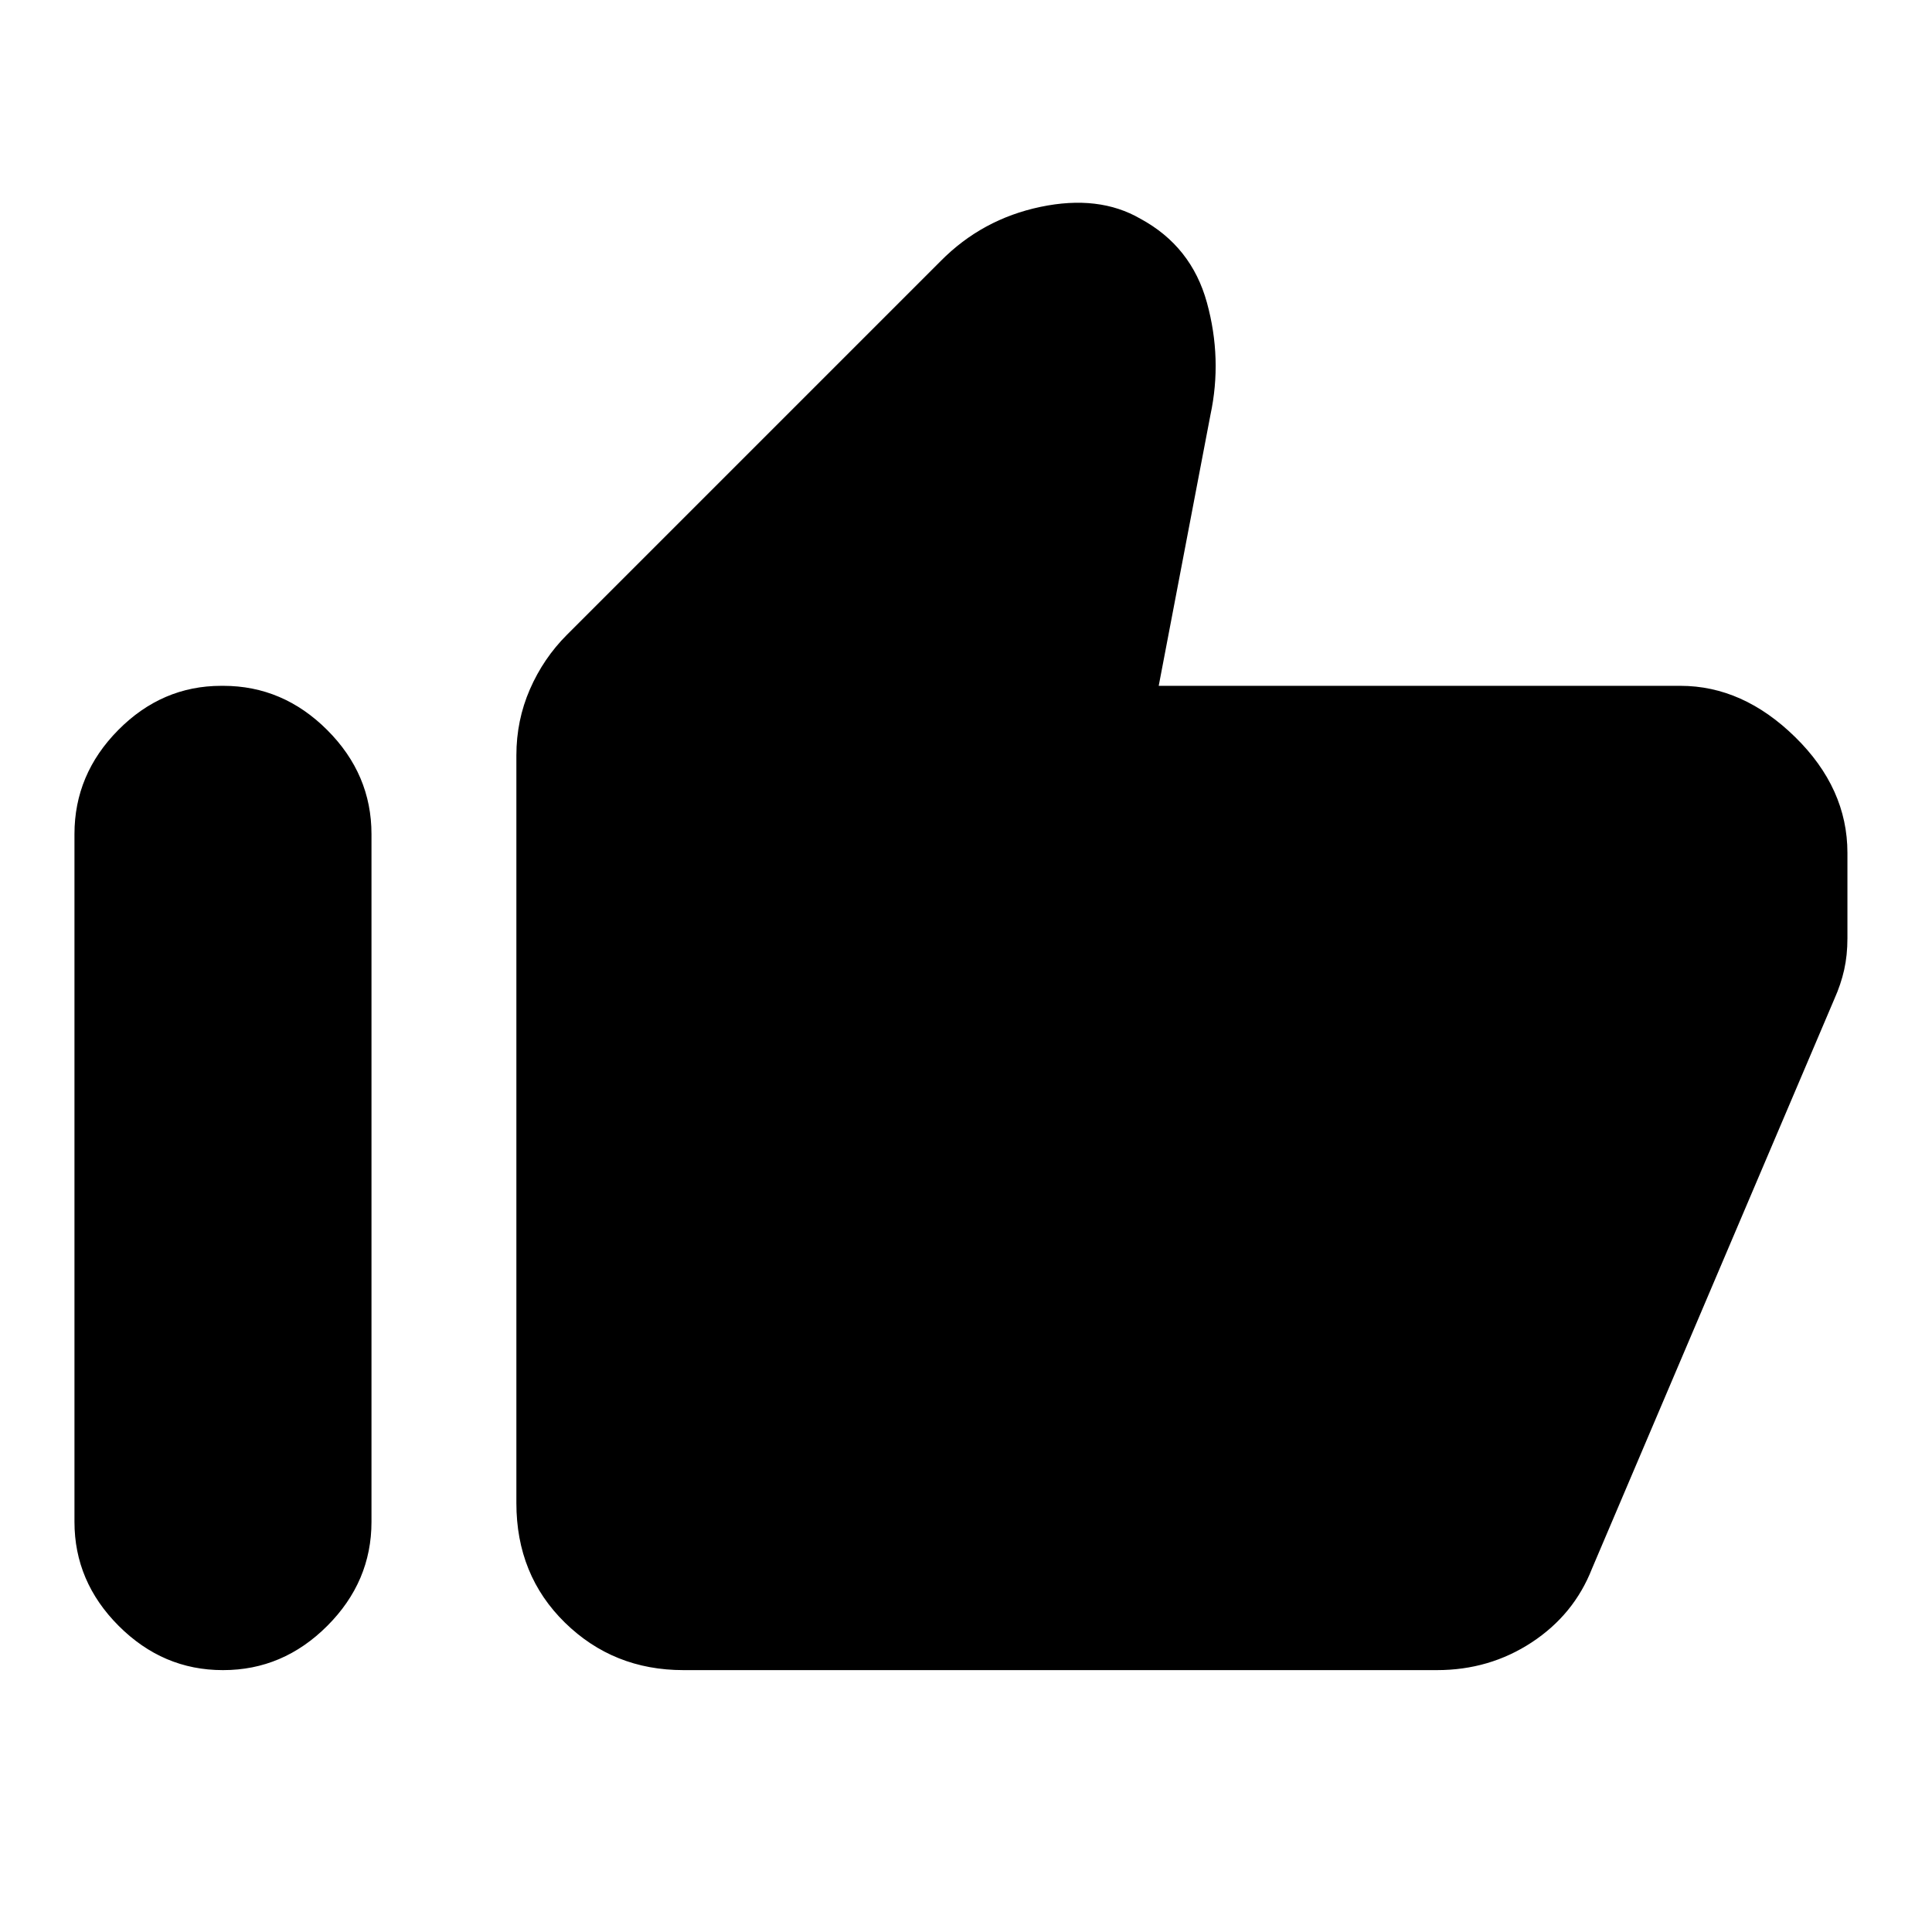 <svg xmlns="http://www.w3.org/2000/svg" height="20" viewBox="0 -960 960 960" width="20"><path d="M834.978-619.217q31.065 0 57.033 25.467 25.967 25.468 25.967 57.533v42.413q0 8.478-1.619 15.695-1.62 7.218-4.859 14.457L791.065-180.587q-8.956 22.87-29.945 36.663-20.99 13.794-47.098 13.794H339.587q-34.783 0-58.891-23.609-24.109-23.609-24.109-59.391v-371.544q0-17.391 6.717-32.804 6.718-15.413 18.392-27.087L467.391-830.26q20.63-20.87 49.62-26.946 28.989-6.076 49.619 5.88 25.392 13.718 33.087 41.707 7.696 27.989 1.739 55.815l-25.695 134.587h259.217ZM110.674-130.13q-29.718 0-51.696-21.978Q37-174.087 37-203.804v-341.739q0-29.718 21.739-51.696 21.739-21.978 51.217-21.978h.957q29.717 0 51.696 21.978 21.978 21.978 21.978 51.696v341.739q0 29.717-21.978 51.696-21.979 21.978-51.696 21.978h-.239Z"/></svg>